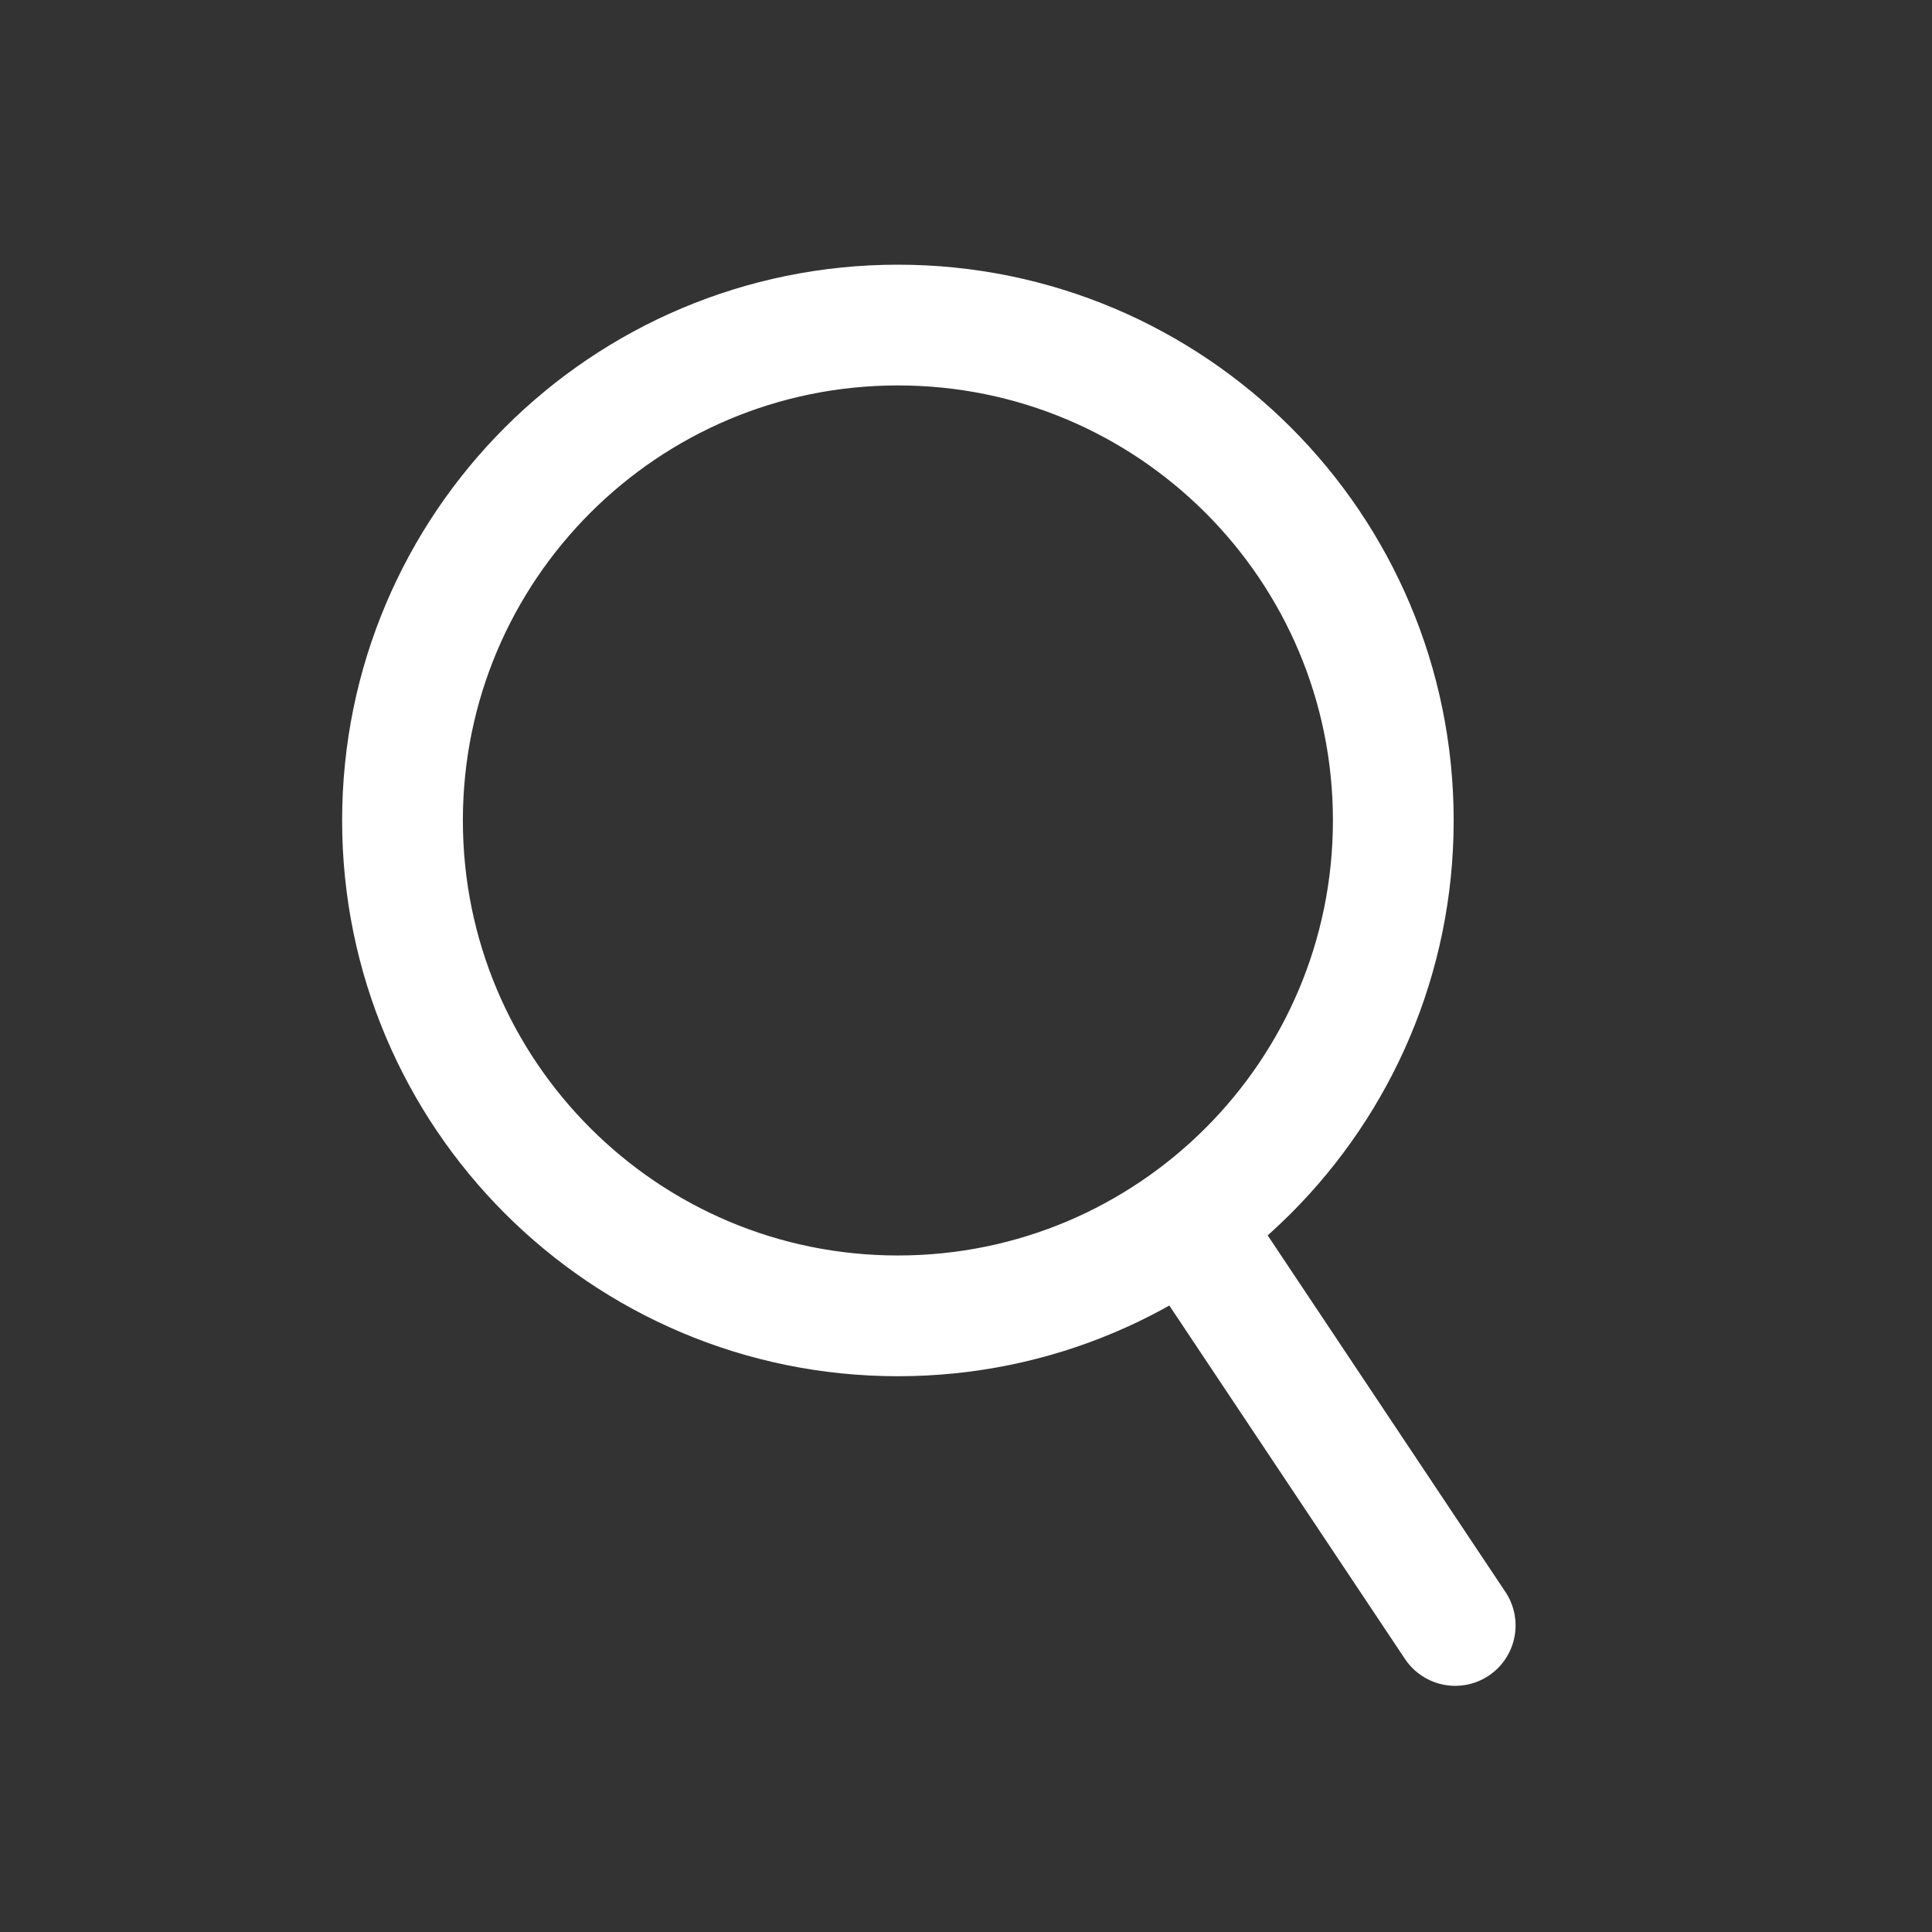 <svg xmlns="http://www.w3.org/2000/svg" width="24" height="24" viewBox="0 0 24 24"><rect x="0" y="0" width="24" height="24" fill="#333333" stroke="none"/><g fill="none" fill-rule="evenodd" stroke="#FFF" stroke-linecap="round" stroke-linejoin="round" stroke-width="1.5"><path d="M6.154 12.846C9.553 12.846 12.308 10.091 12.308 6.692 12.308 3.293 9.553.538 6.154.538 2.755.538 0 3.293 0 6.692 0 10.091 2.755 12.846 6.154 12.846zM10 12.077L13.077 16.692" transform="translate(5 3.5)"/></g></svg>